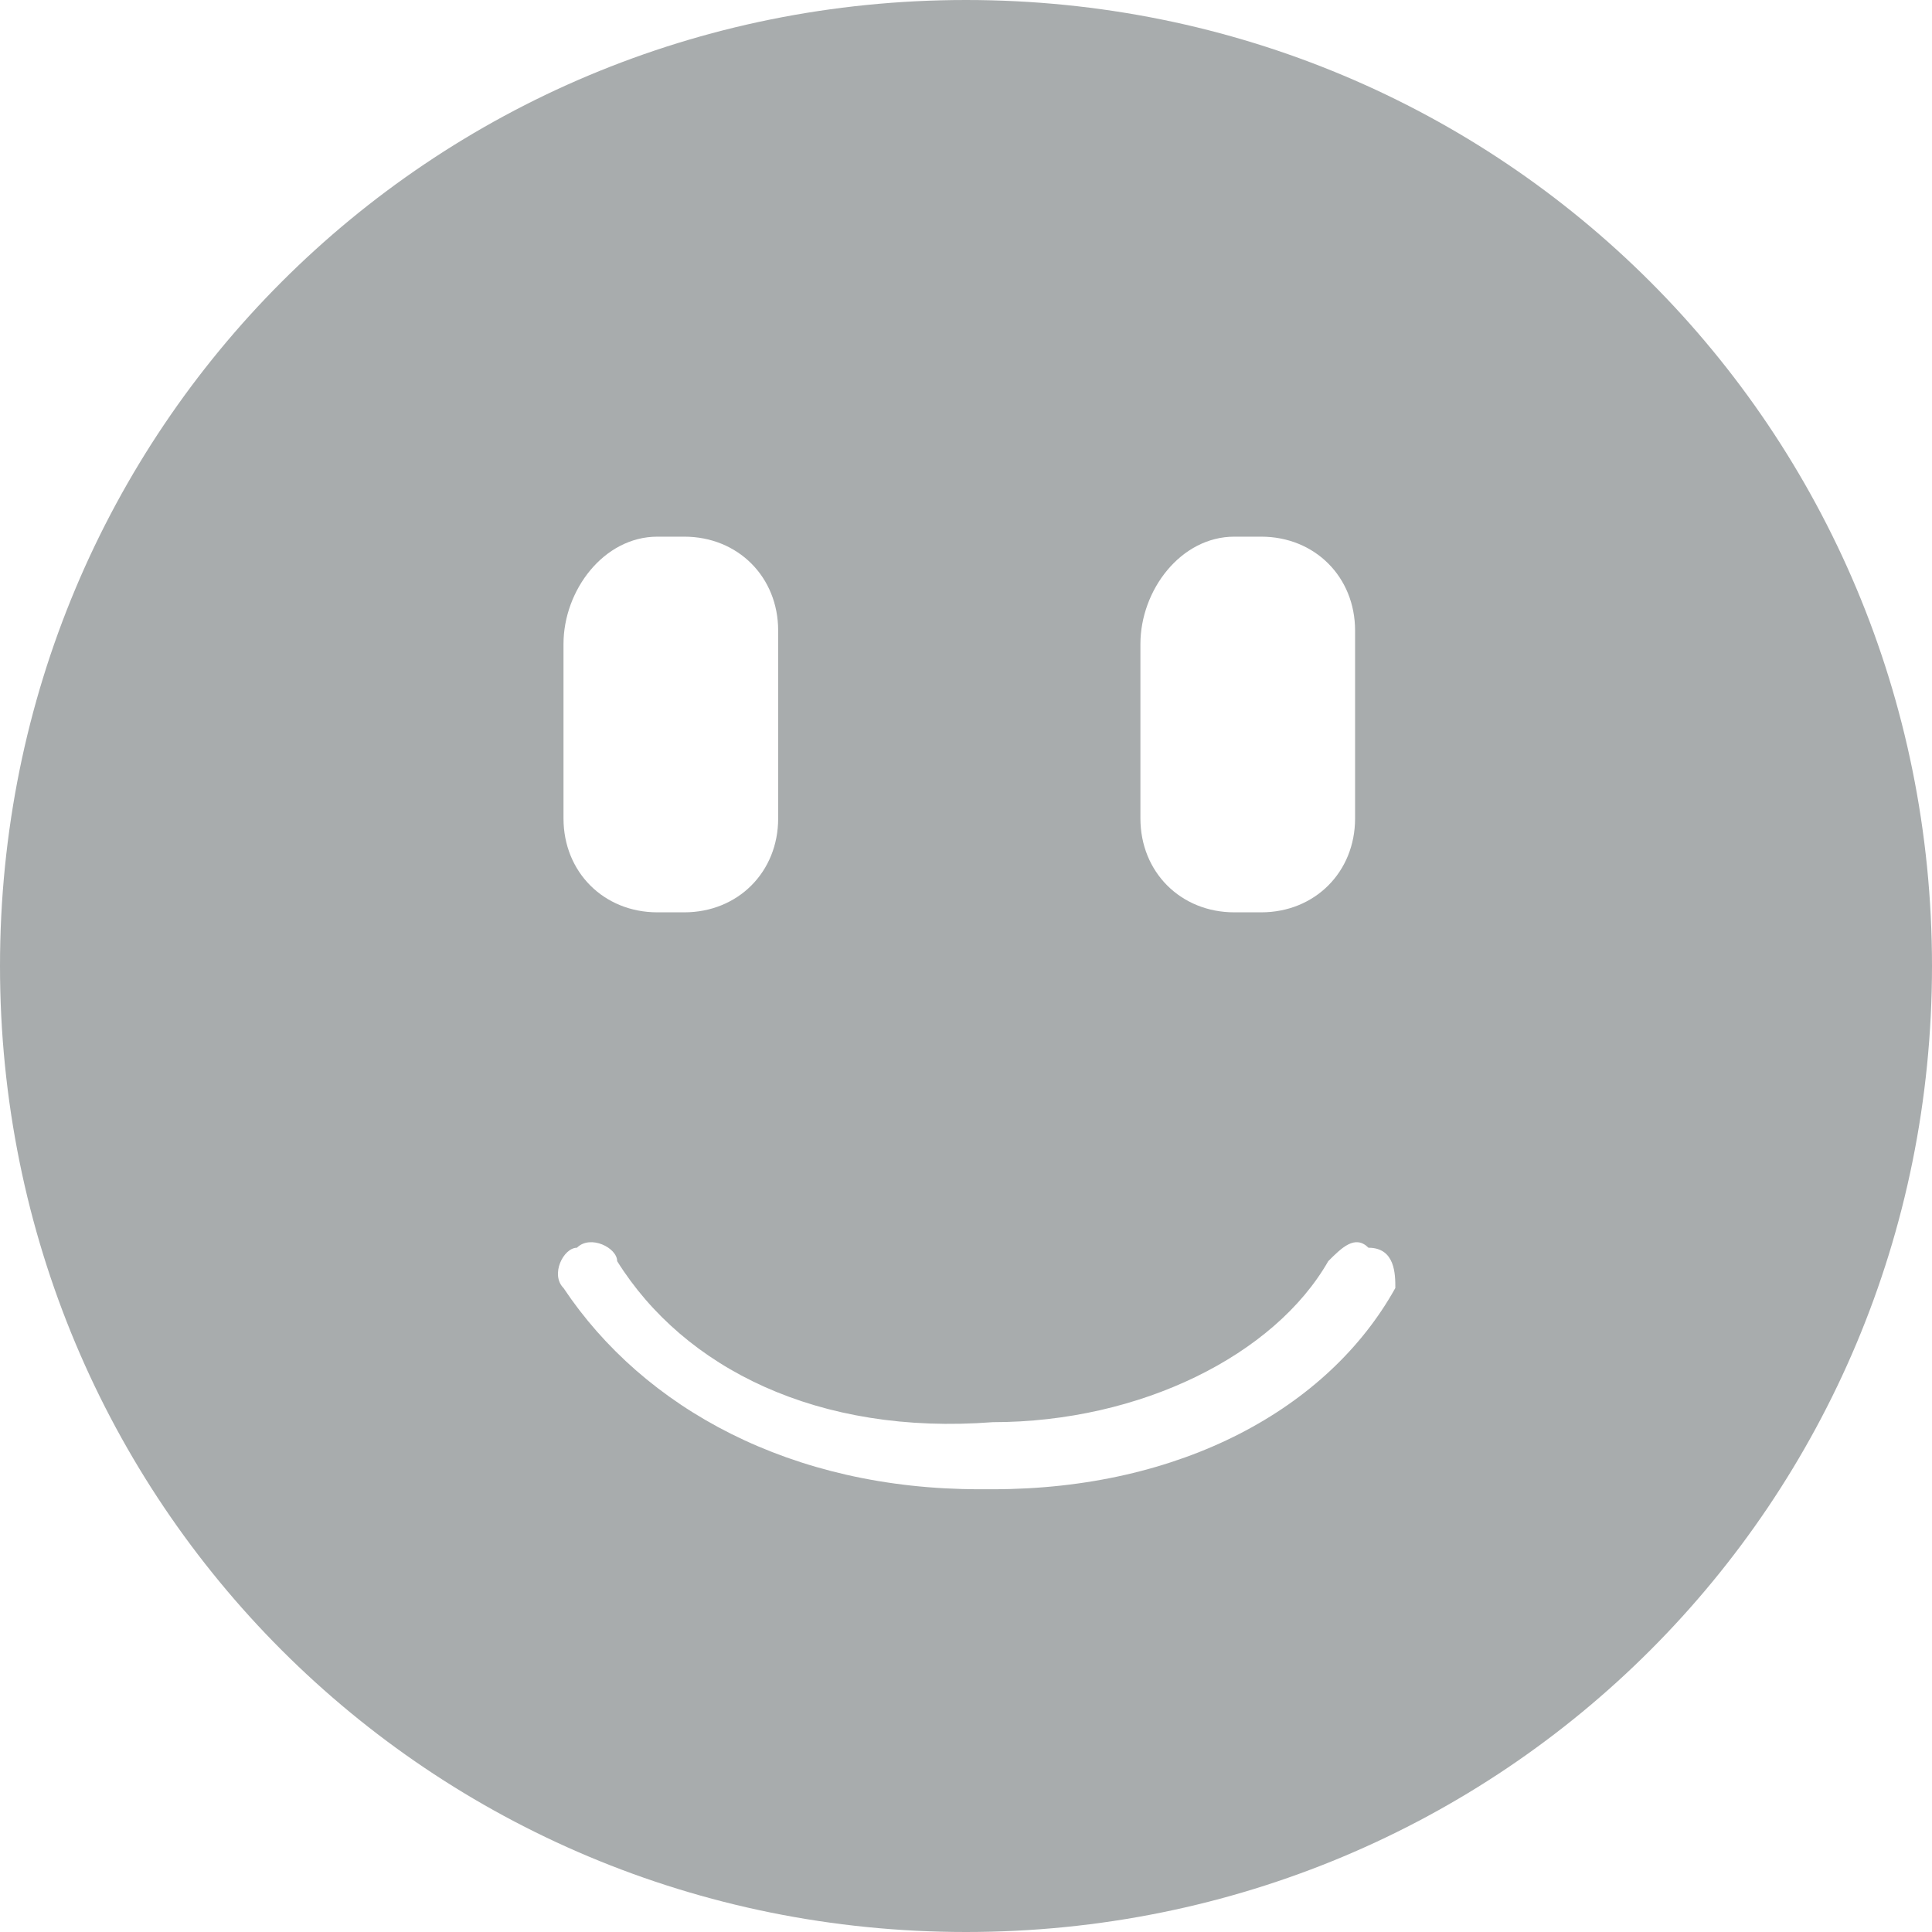 <?xml version="1.0" encoding="utf-8"?>
<!-- Generator: Adobe Illustrator 27.1.1, SVG Export Plug-In . SVG Version: 6.00 Build 0)  -->
<svg version="1.1" id="Layer_1" xmlns="http://www.w3.org/2000/svg" xmlns:xlink="http://www.w3.org/1999/xlink" x="0px" y="0px"
	 viewBox="0 0 14.4 14.4" style="enable-background:new 0 0 14.4 14.4;" xml:space="preserve">
<style type="text/css">
	.st0{fill:#F5FBFF;}
	.st1{fill:#1E1E23;}
	.st2{fill:#2A2A30;}
	.st3{fill:#FFFFFF;}
	.st4{fill:#171819;}
	.st5{fill:#BDD353;}
	.st6{fill:#D4FC39;}
	.st7{fill:#D1F43B;}
	.st8{fill:#EB5E29;}
	.st9{fill:#DD5A31;}
	.st10{fill:#CDEF3F;}
	.st11{fill:#E0572D;}
	.st12{fill:#506FD3;}
	.st13{fill:#EFECE5;}
	.st14{clip-path:url(#SVGID_00000048470907596137056700000012678954951687010223_);}
	.st15{clip-path:url(#SVGID_00000028319147254735502610000007165189357850617984_);}
	.st16{opacity:0.78;clip-path:url(#SVGID_00000028319147254735502610000007165189357850617984_);}
	.st17{opacity:0.78;}
	.st18{fill:#1F1E23;}
	.st19{opacity:0.2;}
	.st20{clip-path:url(#SVGID_00000024690165194687741390000013108971966925169823_);}
	.st21{opacity:0.78;clip-path:url(#SVGID_00000024690165194687741390000013108971966925169823_);}
	.st22{fill:#111010;}
	.st23{opacity:0.85;clip-path:url(#SVGID_00000163068721664966396380000008706066077847472000_);}
	.st24{opacity:0.85;}
	.st25{clip-path:url(#SVGID_00000092441073380431868530000010273070521643053501_);}
	.st26{fill:#101010;}
	.st27{clip-path:url(#SVGID_00000026158243923967939980000001611329877167643314_);}
	.st28{clip-path:url(#SVGID_00000064320483218105061290000009544434948038467242_);}
	.st29{clip-path:url(#SVGID_00000010999090056498977210000017575577045048244135_);}
	.st30{fill:#3C4EF4;}
	.st31{clip-path:url(#SVGID_00000141443281233383628020000002107615468480391565_);}
	.st32{clip-path:url(#SVGID_00000162348963485751144510000002676228631052601506_);}
	.st33{fill:none;stroke:#FFFFFF;stroke-width:2;stroke-miterlimit:10;}
	.st34{clip-path:url(#SVGID_00000172427711921374547710000015698290994709389699_);}
	.st35{fill:#606060;}
	.st36{fill:none;stroke:#FFFFFF;stroke-miterlimit:10;}
	.st37{fill:none;stroke:#FF00FF;stroke-width:0.5;stroke-miterlimit:10;}
	.st38{fill:none;stroke:#0000FF;stroke-width:0.5;stroke-miterlimit:10;}
	.st39{fill:none;stroke:#FF00FF;stroke-width:0.25;stroke-miterlimit:10;}
	.st40{fill:none;stroke:#DD2C2C;stroke-miterlimit:10;}
	.st41{fill:none;stroke:#C64646;stroke-miterlimit:10;}
	.st42{fill:none;stroke:#000000;stroke-miterlimit:10;}
	.st43{fill:none;stroke:#000000;}
	.st44{fill:none;stroke:#FDE500;stroke-width:0.25;stroke-miterlimit:10;}
	.st45{fill:none;stroke:#EC1C24;stroke-miterlimit:10;}
	.st46{fill:none;stroke:#35F719;stroke-width:7;stroke-miterlimit:10;}
	.st47{clip-path:url(#SVGID_00000141446614172900749910000000602937423199535274_);}
	.st48{clip-path:url(#SVGID_00000060015124483315473160000014990908220052740494_);}
	.st49{fill:#202630;}
	.st50{fill:#DA3832;}
	.st51{fill:#F7D247;}
	.st52{fill:#1501ED;}
	.st53{fill:none;stroke:#EFECE5;stroke-width:13;stroke-miterlimit:10;}
	.st54{clip-path:url(#SVGID_00000165216995874588066760000009182283362869208711_);}
	.st55{clip-path:url(#SVGID_00000012455469573597939850000003277659618407677861_);}
	.st56{opacity:0.69;}
	.st57{opacity:0.4;clip-path:url(#SVGID_00000061442943796100685430000013747626665962196103_);}
	.st58{opacity:0.3;}
	.st59{opacity:0.66;clip-path:url(#SVGID_00000060713508537008268010000000389377936895036351_);}
	.st60{opacity:0.4;clip-path:url(#SVGID_00000165915456990495043820000012200718680327035063_);}
	.st61{opacity:0.7;}
	.st62{clip-path:url(#SVGID_00000137838589737275824510000017841129934515955127_);}
	.st63{opacity:0.4;clip-path:url(#SVGID_00000072281175591676995020000014199351829900188055_);}
	.st64{clip-path:url(#SVGID_00000148625358710850923230000008844437495012308880_);}
	.st65{opacity:0.4;clip-path:url(#SVGID_00000013880099782076603750000001610316293184707482_);}
	.st66{clip-path:url(#SVGID_00000177475785460815574340000004075025986779156355_);}
	.st67{clip-path:url(#SVGID_00000129164849129270366740000007692376690078090156_);}
	.st68{clip-path:url(#SVGID_00000047056685986846566490000012187021976009679505_);}
	.st69{opacity:0.66;clip-path:url(#SVGID_00000064345236690722957440000005271943375664065695_);}
	.st70{clip-path:url(#SVGID_00000160887650546190686460000013065244713112186005_);}
	.st71{opacity:0.4;clip-path:url(#SVGID_00000029727476059745268410000008619909072233202581_);}
	.st72{opacity:0.4;clip-path:url(#SVGID_00000098201400210487814420000016792872858030480020_);}
	.st73{opacity:0.4;clip-path:url(#SVGID_00000054246370920641915320000008485075313374244533_);}
	.st74{clip-path:url(#SVGID_00000075137774623887111730000011594616161361292205_);}
	.st75{clip-path:url(#SVGID_00000003791922945202177330000012517174116348691625_);}
	.st76{clip-path:url(#SVGID_00000070833389766270564970000005246194944061129371_);}
	.st77{opacity:0.4;clip-path:url(#SVGID_00000064336645251955615130000006346879898034746254_);}
	.st78{opacity:0.4;clip-path:url(#SVGID_00000176033210262241028660000008025951112428146823_);}
	.st79{clip-path:url(#SVGID_00000083067192234247438360000000360430245951363252_);}
	.st80{opacity:0.4;clip-path:url(#SVGID_00000124142084412020417750000011187791356600152725_);}
	.st81{clip-path:url(#SVGID_00000163794592390433983960000017818757053579358336_);}
	.st82{opacity:0.4;clip-path:url(#SVGID_00000074418572810658211650000005478253233097103501_);}
	.st83{clip-path:url(#SVGID_00000091717436515649911450000010075506991721578407_);}
	.st84{opacity:0.4;clip-path:url(#SVGID_00000023254786062551396400000000746922928801532344_);}
	.st85{clip-path:url(#SVGID_00000008840949803548077380000003804326195875297714_);}
	.st86{clip-path:url(#SVGID_00000048501691280685334570000013432364679162492034_);}
	.st87{opacity:0.4;clip-path:url(#SVGID_00000117642742899229920910000002224987838893081746_);}
	.st88{clip-path:url(#SVGID_00000145777969614170943880000000747778335385323909_);}
	.st89{opacity:0.4;clip-path:url(#SVGID_00000067958066784562010140000000330442296261421961_);}
	.st90{clip-path:url(#SVGID_00000057844920641851584800000005413534356570547359_);}
	.st91{opacity:0.4;clip-path:url(#SVGID_00000057128078564225456110000016386250017908405917_);}
	.st92{clip-path:url(#SVGID_00000020380638295173952310000016776472640543827610_);}
	.st93{clip-path:url(#SVGID_00000021089258719130806790000015101087934942317199_);}
	.st94{clip-path:url(#SVGID_00000111904785314279148900000014191691854429318038_);}
	.st95{fill:#FF8683;}
	.st96{clip-path:url(#SVGID_00000123418957848288099250000006989776389238730658_);}
	.st97{opacity:0.4;clip-path:url(#SVGID_00000118383764305116597540000017959385340536889750_);}
	.st98{clip-path:url(#SVGID_00000011711337786585152200000009620449603388394883_);}
	.st99{opacity:0.4;clip-path:url(#SVGID_00000050622057390623472090000002140146289527801259_);}
	.st100{fill:#4945D8;}
	.st101{clip-path:url(#SVGID_00000119112826134748788260000005772279589769693573_);}
	.st102{clip-path:url(#SVGID_00000112632600342351413250000013337102949062960555_);}
	.st103{opacity:0.78;clip-path:url(#SVGID_00000112632600342351413250000013337102949062960555_);}
	.st104{clip-path:url(#SVGID_00000121278358411283952930000002957777411774906254_);}
	.st105{opacity:0.78;clip-path:url(#SVGID_00000121278358411283952930000002957777411774906254_);}
	.st106{opacity:0.85;clip-path:url(#SVGID_00000078763846023282493470000012109094937601707392_);}
	.st107{clip-path:url(#SVGID_00000039133779190357302360000010452245228955111082_);}
	.st108{clip-path:url(#SVGID_00000036212308221414266880000010667022386419715740_);}
	.st109{clip-path:url(#SVGID_00000091005366274183271790000013761838823838617524_);}
	.st110{opacity:0.4;clip-path:url(#SVGID_00000049191765933921332570000012604512740985879470_);}
	.st111{opacity:0.66;clip-path:url(#SVGID_00000076584594198564720790000003957327945811070860_);}
	.st112{opacity:0.4;clip-path:url(#SVGID_00000124126252043453886650000013907434584160655262_);}
	.st113{clip-path:url(#SVGID_00000039124078720264267410000006046460504935898258_);}
	.st114{clip-path:url(#SVGID_00000107582943611569684930000002990884014816379786_);}
	.st115{opacity:0.4;clip-path:url(#SVGID_00000121970771525025341140000009677092371618791865_);}
	.st116{clip-path:url(#SVGID_00000075849794953325394250000006295313203813848739_);}
	.st117{opacity:0.4;clip-path:url(#SVGID_00000086683346868924879460000017927738871852194177_);}
	.st118{opacity:0.4;clip-path:url(#SVGID_00000165223393540722071940000016247811317894908051_);}
	.st119{clip-path:url(#SVGID_00000065033541255883983510000003612773112936947892_);}
	.st120{clip-path:url(#SVGID_00000168836902927217046620000013443512194643895719_);}
	.st121{opacity:0.4;clip-path:url(#SVGID_00000032637181521031356040000004951737774467079071_);}
	.st122{opacity:0.4;clip-path:url(#SVGID_00000003107459401960887870000014205502655627059629_);}
	.st123{clip-path:url(#SVGID_00000044856017202688353580000001531067580304645279_);}
	.st124{opacity:0.4;clip-path:url(#SVGID_00000071552598400272269810000011460309458602007431_);}
	.st125{opacity:0.4;clip-path:url(#SVGID_00000029007210795219575720000004873165799703024289_);}
	.st126{opacity:0.4;clip-path:url(#SVGID_00000047026683737402549820000017126133264234181543_);}
	.st127{clip-path:url(#SVGID_00000087399500463298488650000000322156482906635445_);}
	.st128{clip-path:url(#SVGID_00000176002676074613180500000000536967322908255637_);}
	.st129{fill:#3AF947;}
	.st130{opacity:0.4;clip-path:url(#SVGID_00000082347020609502016320000015268881179478312854_);}
	.st131{clip-path:url(#SVGID_00000027606410529401109030000010768734166150009514_);}
	.st132{clip-path:url(#SVGID_00000181087238968486843700000001583525493646461846_);}
	.st133{clip-path:url(#SVGID_00000080926175595808148450000012099624604034444969_);}
	.st134{clip-path:url(#SVGID_00000113339290008044435350000001626299490232953993_);}
	.st135{clip-path:url(#SVGID_00000044169694164315876950000011038939182758415241_);}
	.st136{clip-path:url(#SVGID_00000060742647519458717950000001170145946107351448_);}
	.st137{clip-path:url(#SVGID_00000076604139123726234600000001709794743740970117_);}
	.st138{clip-path:url(#SVGID_00000171710554104595091730000000607400030192932514_);}
	.st139{fill:#010101;}
	.st140{fill:#90F680;}
	.st141{fill:#3A4BF1;}
	.st142{clip-path:url(#SVGID_00000114066957553954696170000008437311819778770101_);}
	.st143{opacity:0.78;clip-path:url(#SVGID_00000114066957553954696170000008437311819778770101_);}
	.st144{clip-path:url(#SVGID_00000104678539691867071220000016710643194877108118_);}
	.st145{clip-path:url(#SVGID_00000111884167721077288940000014162288194750044597_);}
	.st146{clip-path:url(#SVGID_00000006676587421970277270000007392731763727174581_);}
	.st147{opacity:0.4;clip-path:url(#SVGID_00000040567839160234708370000003744624808240803727_);}
	.st148{fill:none;stroke:#FFFFFF;stroke-width:5;stroke-linecap:round;stroke-linejoin:round;stroke-miterlimit:10;}
	.st149{opacity:0.5;fill:#506BAD;}
	.st150{opacity:0.6;fill:#506BAD;}
	.st151{fill:#EB5E29;stroke:#232428;stroke-width:0.5;stroke-miterlimit:10;}
	.st152{fill:none;stroke:#FFFFFF;stroke-width:0.75;stroke-linecap:round;stroke-linejoin:round;stroke-miterlimit:10;}
	.st153{fill:#D4FC39;stroke:#27282B;stroke-width:0.5;stroke-linecap:round;stroke-linejoin:round;stroke-miterlimit:10;}
	.st154{fill:none;stroke:#151613;stroke-width:0.5;stroke-miterlimit:10;}
	.st155{fill:#EB5E29;stroke:#151613;stroke-width:0.5;stroke-miterlimit:10;}
	.st156{fill:#D4FC39;stroke:#232428;stroke-width:0.5;stroke-miterlimit:10;}
	.st157{fill:none;stroke:#FFFFFF;stroke-linecap:round;stroke-linejoin:round;stroke-miterlimit:10;}
	.st158{fill:none;stroke:#FFFFFF;stroke-width:0.5;stroke-linecap:round;stroke-linejoin:round;stroke-miterlimit:10;}
	.st159{fill:#EB5E29;stroke:#1C1D21;stroke-width:0.5;stroke-miterlimit:10;}
	.st160{fill:none;stroke:#232428;stroke-width:5;stroke-linecap:round;stroke-linejoin:round;stroke-miterlimit:10;}
	.st161{fill:#232428;}
	.st162{fill:none;stroke:#FFFFFF;stroke-width:0.65;stroke-linecap:round;stroke-linejoin:round;stroke-miterlimit:10;}
	.st163{fill:#C2D841;}
	.st164{fill:#506ED2;}
	.st165{fill:#DF5F36;}
	.st166{fill:none;stroke:#F8F9F4;stroke-linecap:round;stroke-linejoin:round;stroke-miterlimit:10;}
	.st167{fill:none;stroke:#F9F9F9;stroke-width:0.75;stroke-linecap:round;stroke-linejoin:round;stroke-miterlimit:10;}
	.st168{fill:none;stroke:#F8F9F4;stroke-width:0.75;stroke-linecap:round;stroke-linejoin:round;stroke-miterlimit:10;}
	.st169{fill:none;stroke:#D4FC39;stroke-miterlimit:10;}
	.st170{fill:none;stroke:#FFFFFF;stroke-width:0.25;stroke-linecap:round;stroke-linejoin:round;stroke-miterlimit:10;}
	.st171{fill:none;stroke:#CDEF3F;stroke-miterlimit:10;}
	.st172{fill:none;stroke:#D4FC39;stroke-width:1.2;stroke-miterlimit:10;}
	.st173{fill:url(#SVGID_00000072996032515850260070000018199987133914797737_);}
	.st174{fill:url(#SVGID_00000048503521108413476040000004798036885314556549_);}
	.st175{fill:url(#SVGID_00000127019710578892774250000016427583093878488975_);}
	.st176{fill:url(#SVGID_00000111165895873009211060000005622923403775945893_);}
	.st177{fill:none;stroke:#EB5E29;stroke-width:0.5;stroke-linecap:round;stroke-linejoin:round;stroke-miterlimit:10;}
	.st178{fill:none;stroke:#EB5E29;stroke-width:0.5;stroke-miterlimit:10;}
	.st179{fill:none;stroke:#DCDDE9;stroke-width:0.5;stroke-linecap:round;stroke-linejoin:round;stroke-miterlimit:10;}
	.st180{fill:none;stroke:#D2D5D8;stroke-width:0.5;stroke-linecap:round;stroke-linejoin:round;stroke-miterlimit:10;}
	.st181{fill:#D2D5D8;}
	.st182{fill:#DCDDE9;}
	.st183{fill:#BEC2C6;}
	.st184{fill:#D1DBE0;}
	.st185{fill:#D7673A;}
	.st186{fill:#A8ACAD;}
	.st187{fill:none;stroke:#EB5E29;stroke-width:0.75;stroke-linecap:round;stroke-linejoin:round;stroke-miterlimit:10;}
	.st188{fill:none;stroke:#303033;stroke-width:0.25;stroke-miterlimit:10;}
	.st189{fill:#A9ACAC;}
</style>
<path class="st186" d="M7.2,0C3.2,0,0,3.2,0,7.2c0,4,3.2,7.2,7.2,7.2s7.2-3.2,7.2-7.2C14.4,3.2,11.2,0,7.2,0z M8.5,4.8
	C8.5,4.4,8.8,4,9.2,4h0.2c0.4,0,0.7,0.3,0.7,0.7v1.4c0,0.4-0.3,0.7-0.7,0.7H9.2c-0.4,0-0.7-0.3-0.7-0.7V4.8z M4.2,4.8
	C4.2,4.4,4.5,4,4.9,4h0.2c0.4,0,0.7,0.3,0.7,0.7v1.4c0,0.4-0.3,0.7-0.7,0.7H4.9c-0.4,0-0.7-0.3-0.7-0.7V4.8z M10.4,9.6
	c-0.5,0.9-1.6,1.5-3,1.5c0,0-0.1,0-0.1,0c-1.4,0-2.5-0.6-3.1-1.5c-0.1-0.1,0-0.3,0.1-0.3c0.1-0.1,0.3,0,0.3,0.1
	c0.5,0.8,1.5,1.3,2.8,1.2c1.1,0,2.1-0.5,2.5-1.2c0.1-0.1,0.2-0.2,0.3-0.1C10.4,9.3,10.4,9.5,10.4,9.6z"/>
</svg>
